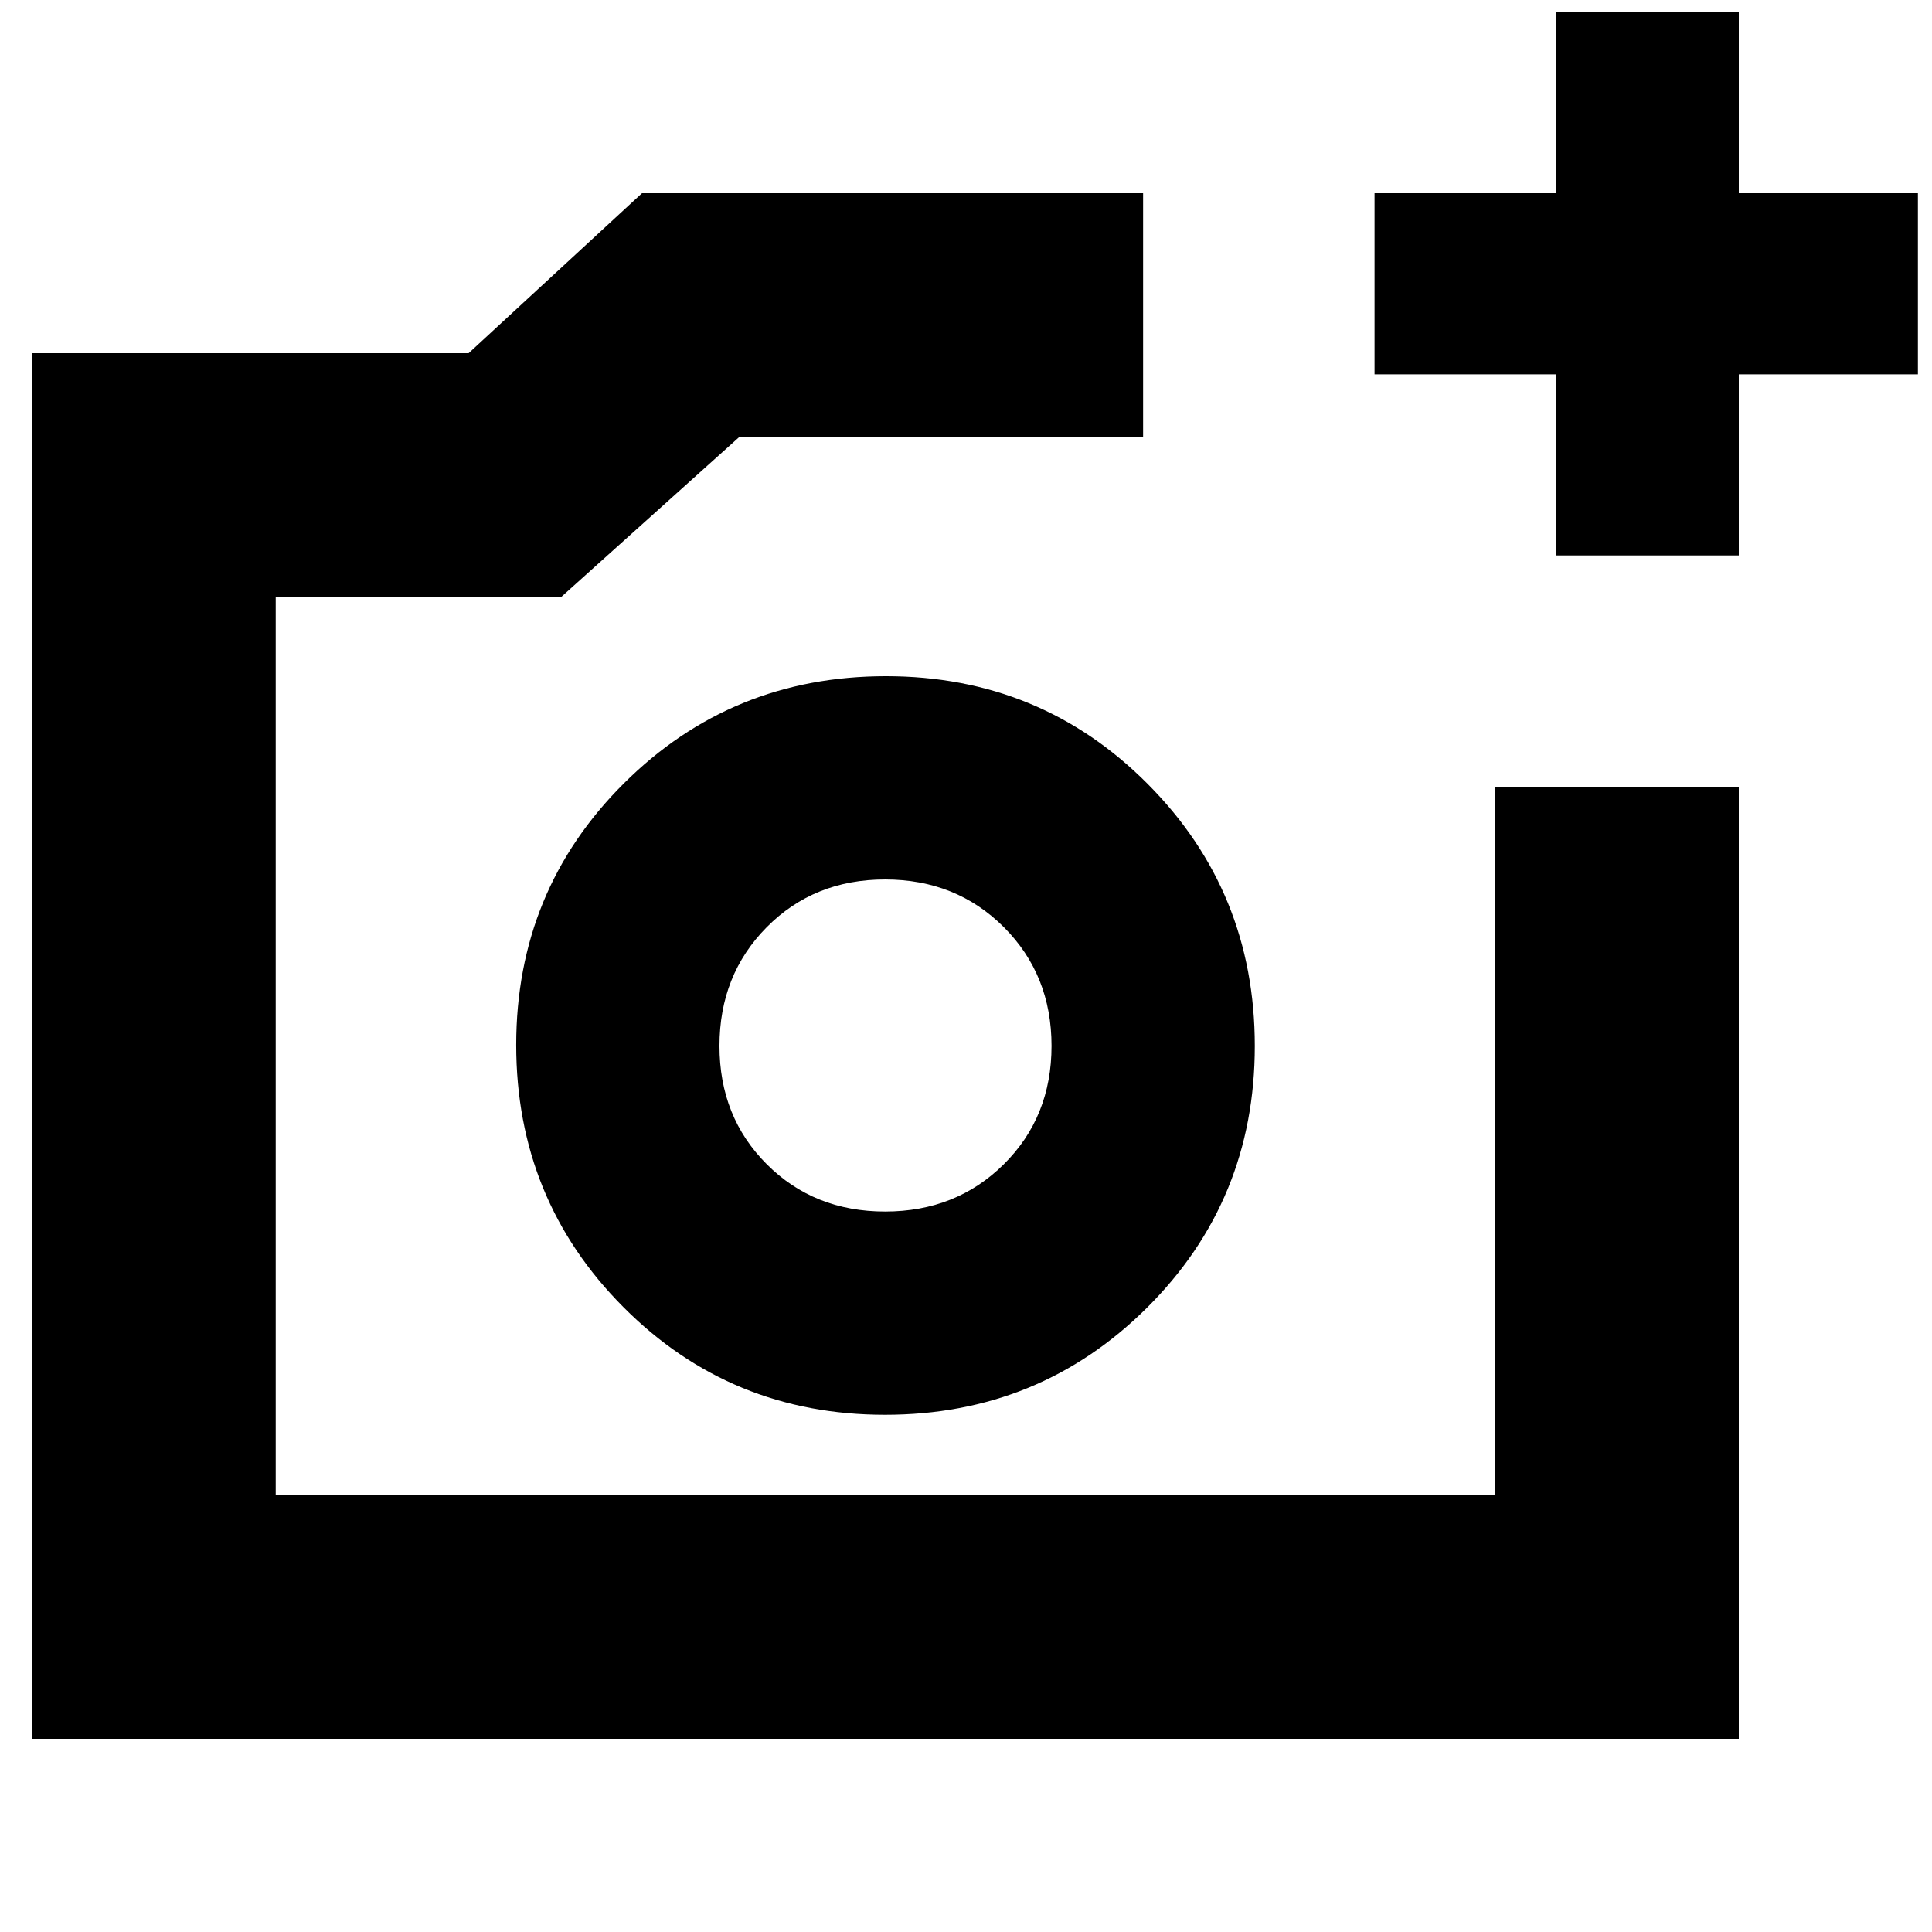 <svg xmlns="http://www.w3.org/2000/svg" height="24" viewBox="0 -960 960 960" width="24"><path d="M440-440.5h82.5H440ZM16-96v-688.5h216.85L319-864h249v121H367.5L279-663.5H137V-217h606v-352h121v473H16Zm757-588v-90h-90v-90h90v-90h91v90h89v90h-89v90h-91ZM439.76-257q76.74 0 130.24-53.26 53.5-53.27 53.5-130 0-76.74-53.26-130.24-53.27-53.5-130-53.5-76.74 0-130.24 53.26-53.5 53.27-53.5 130 0 76.74 53.26 130.24 53.27 53.5 130 53.5Zm.04-101q-35.3 0-58.8-23.5t-23.5-58.8q0-35.29 23.5-59 23.5-23.7 58.8-23.7 35.29 0 59 23.7 23.7 23.71 23.7 59 0 35.3-23.7 58.8-23.71 23.5-59 23.5Z"/></svg>
